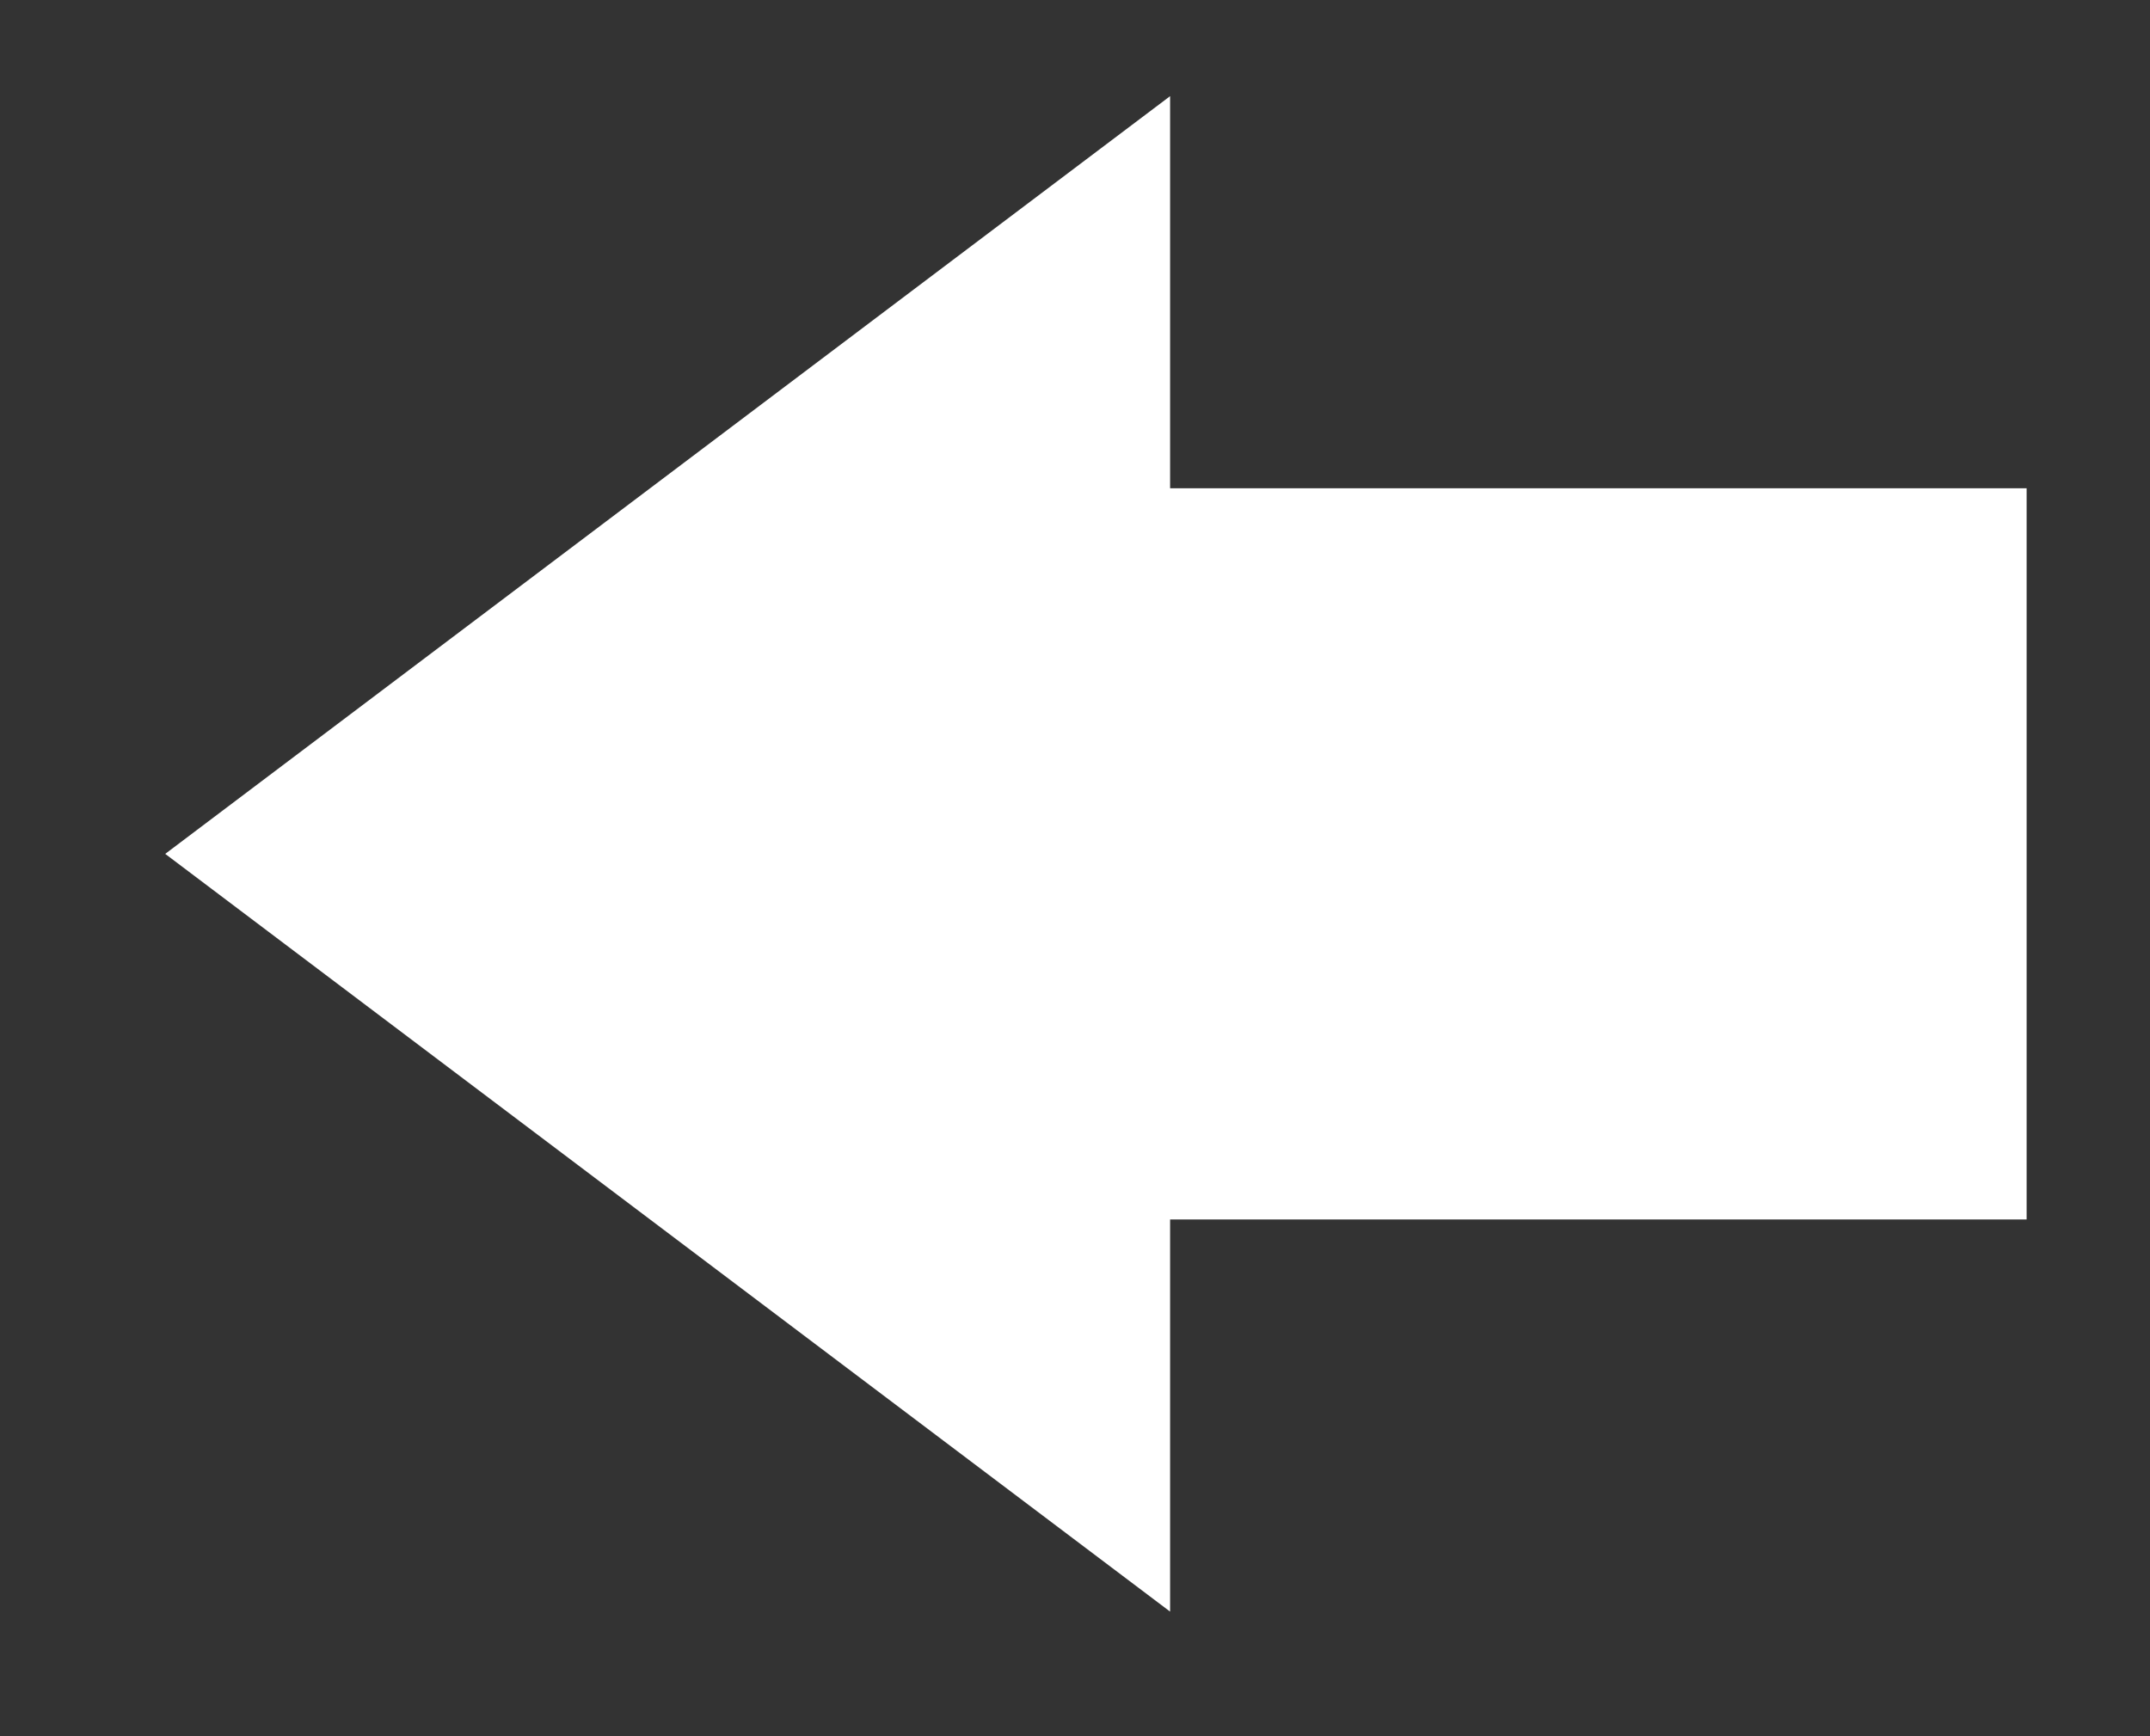 <svg xmlns="http://www.w3.org/2000/svg" width="26" height="21"><rect width="100%" height="100%" fill="#333333" stroke="none"/><path fill-rule="evenodd" fill="#fff" d="M24.508 14.75H14.15v4.743L1.998 10.328 14.15 1.163v4.743h10.358v8.843z"/></svg>